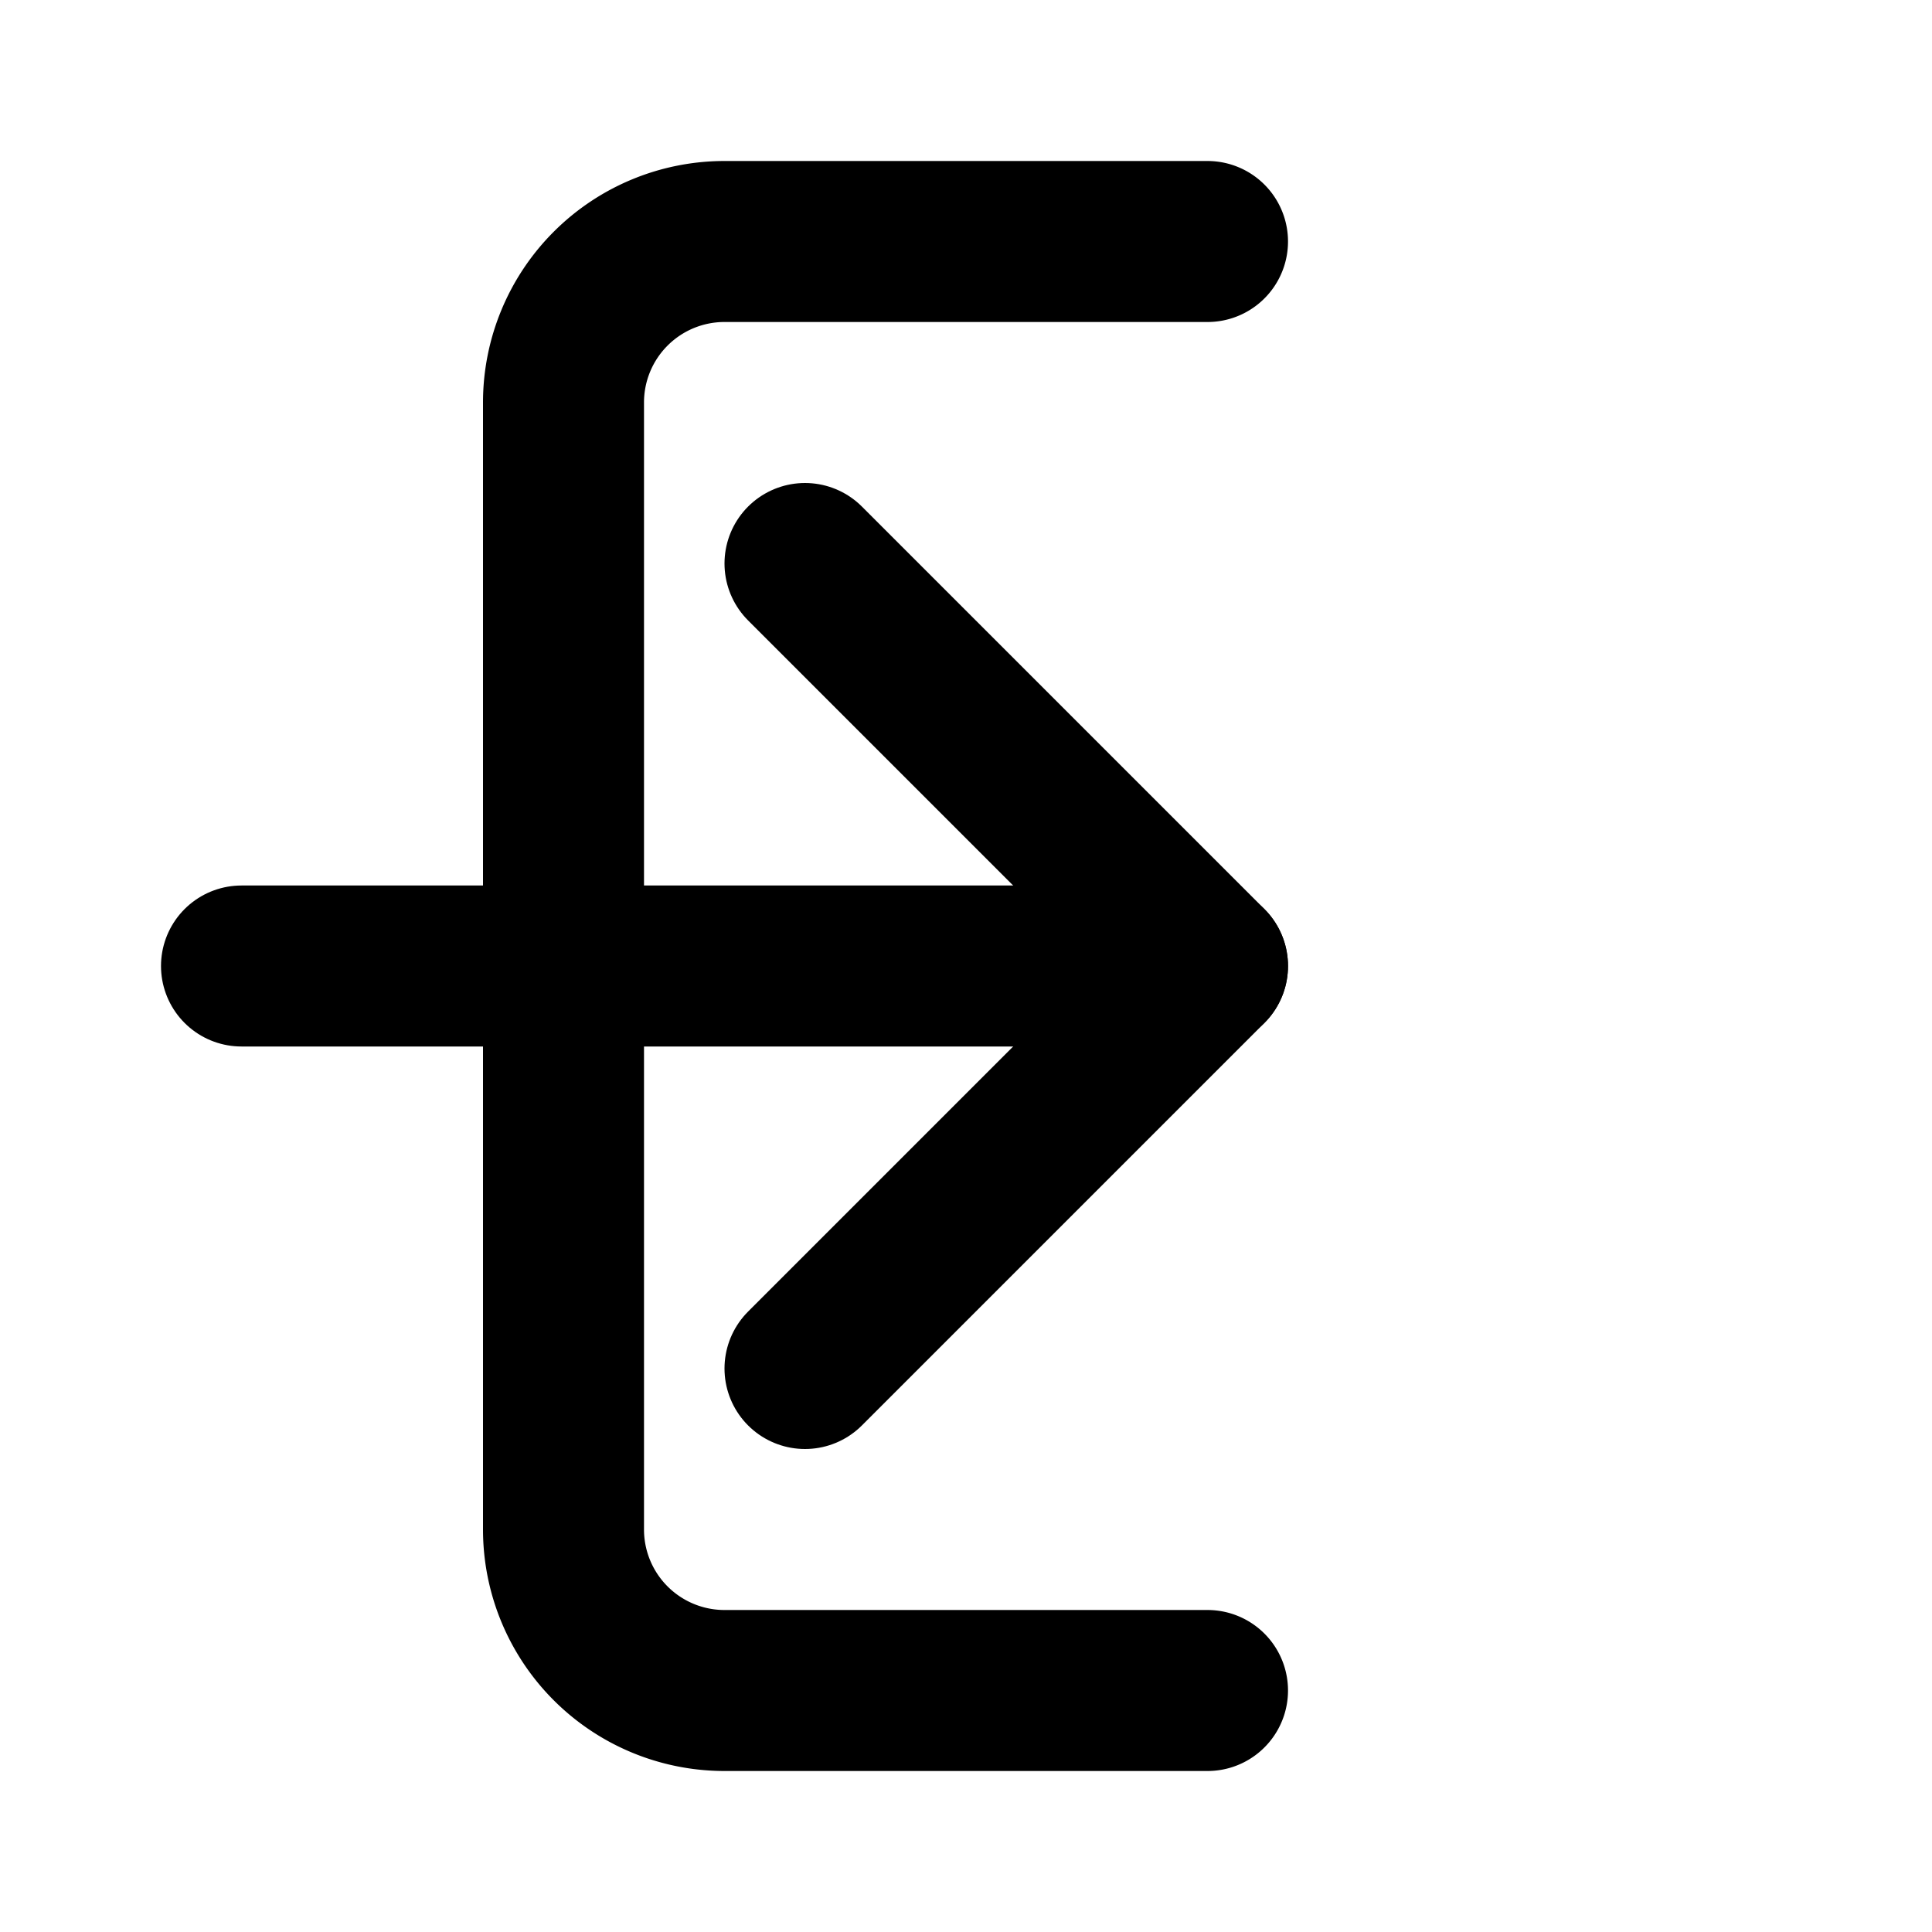 <!-- export.svg -->
<svg xmlns="http://www.w3.org/2000/svg"
     viewBox="0 0 24 24"
     width="24"
     height="24"
     fill="none"
     stroke="currentColor"
     stroke-width="2"
     stroke-linecap="round"
     stroke-linejoin="round"
     class="feather feather-log-out">

    <!-- Caixa/Janela de onde os dados saem -->
    <path d="M15 3H9a2 2 0 0 0-2 2v14a2 2 0 0 0 2 2h6"/>

    <!-- Seta apontando para fora (direita e para cima) -->
    <polyline points="10 17 15 12 10 7"/> <!-- Seta apontando para a direita, saindo do meio -->
    <line x1="15" y1="12" x2="3" y2="12"/> <!-- Linha horizontal saindo para a esquerda (para indicar de onde vem) -->

</svg>